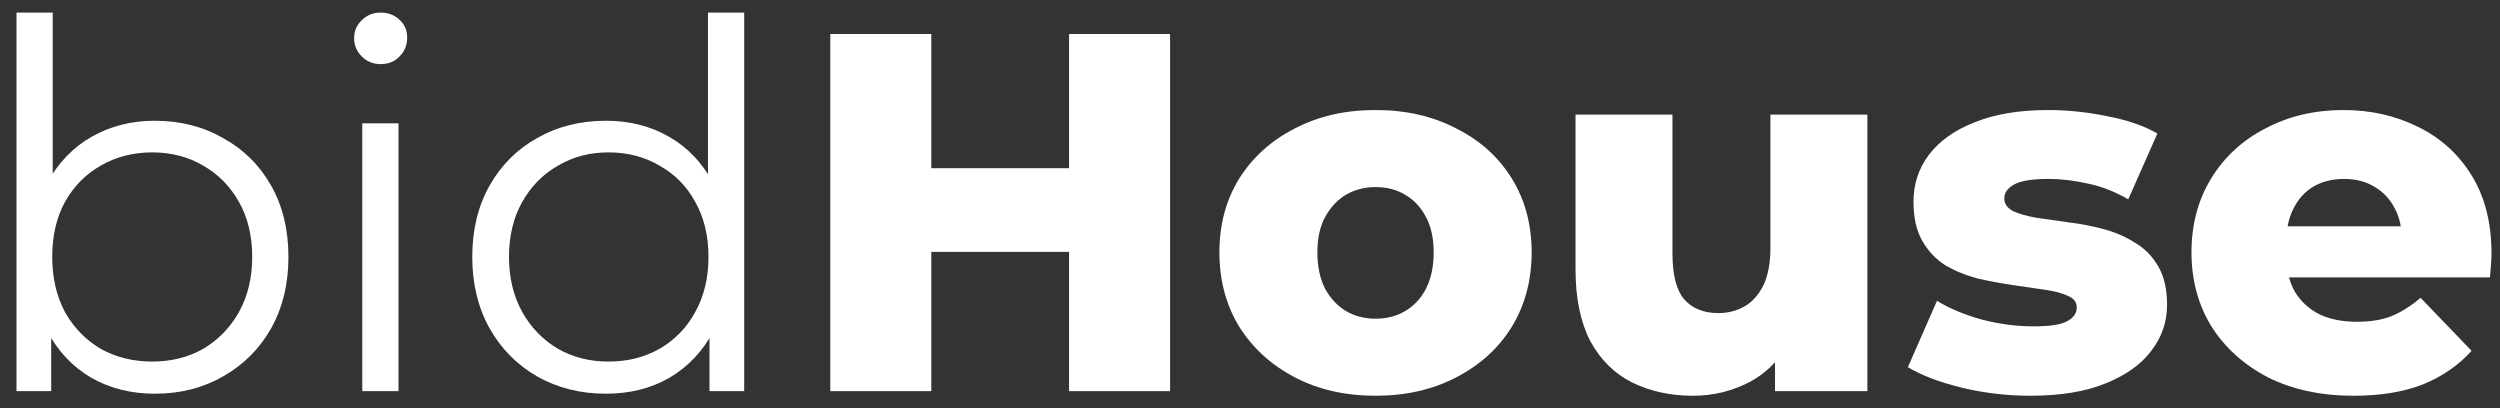 <svg width="147" height="24" viewBox="0 0 147 24" fill="none" xmlns="http://www.w3.org/2000/svg">
<rect x="0" y="0" width="147" height="24" fill="#333333" stroke="none"/>
<path d="M9.1 23.15C7.72 23.15 6.48 22.84 5.38 22.22C4.28 21.58 3.41 20.66 2.77 19.46C2.13 18.26 1.81 16.81 1.81 15.11C1.81 13.39 2.13 11.94 2.77 10.76C3.43 9.56 4.31 8.65 5.41 8.03C6.51 7.41 7.74 7.1 9.1 7.1C10.6 7.1 11.94 7.44 13.12 8.12C14.32 8.78 15.26 9.71 15.94 10.91C16.62 12.11 16.96 13.51 16.96 15.11C16.96 16.69 16.62 18.09 15.94 19.31C15.26 20.51 14.32 21.45 13.12 22.13C11.94 22.81 10.6 23.15 9.1 23.15ZM0.97 23V0.74H3.1V11.9L2.8 15.08L3.01 18.26V23H0.97ZM8.95 21.26C10.07 21.26 11.07 21.01 11.95 20.51C12.83 19.99 13.53 19.27 14.05 18.35C14.57 17.41 14.83 16.33 14.83 15.11C14.83 13.87 14.57 12.79 14.05 11.87C13.53 10.95 12.83 10.24 11.95 9.74C11.07 9.22 10.07 8.96 8.95 8.96C7.83 8.96 6.82 9.22 5.92 9.74C5.04 10.24 4.34 10.95 3.82 11.87C3.32 12.79 3.07 13.87 3.07 15.11C3.07 16.33 3.32 17.41 3.82 18.35C4.34 19.27 5.04 19.99 5.92 20.51C6.82 21.01 7.83 21.26 8.95 21.26Z" fill="#FFFFFF"/>
<path d="M21.302 23V7.25H23.432V23H21.302ZM22.382 3.77C21.942 3.77 21.572 3.62 21.272 3.32C20.972 3.02 20.822 2.66 20.822 2.24C20.822 1.82 20.972 1.47 21.272 1.19C21.572 0.89 21.942 0.74 22.382 0.74C22.822 0.74 23.192 0.88 23.492 1.16C23.792 1.44 23.942 1.79 23.942 2.21C23.942 2.65 23.792 3.02 23.492 3.32C23.212 3.62 22.842 3.77 22.382 3.77Z" fill="#FFFFFF"/>
<path d="M35.629 23.15C34.129 23.15 32.779 22.81 31.579 22.13C30.399 21.45 29.469 20.51 28.789 19.31C28.109 18.09 27.769 16.69 27.769 15.11C27.769 13.51 28.109 12.11 28.789 10.91C29.469 9.71 30.399 8.78 31.579 8.12C32.779 7.44 34.129 7.1 35.629 7.1C37.009 7.1 38.239 7.41 39.319 8.03C40.419 8.65 41.289 9.56 41.929 10.76C42.589 11.94 42.919 13.39 42.919 15.11C42.919 16.81 42.599 18.26 41.959 19.46C41.319 20.66 40.449 21.58 39.349 22.22C38.269 22.84 37.029 23.15 35.629 23.15ZM35.779 21.26C36.899 21.26 37.899 21.01 38.779 20.51C39.679 19.99 40.379 19.27 40.879 18.35C41.399 17.41 41.659 16.33 41.659 15.11C41.659 13.87 41.399 12.79 40.879 11.87C40.379 10.95 39.679 10.24 38.779 9.74C37.899 9.22 36.899 8.96 35.779 8.96C34.679 8.96 33.689 9.22 32.809 9.74C31.929 10.24 31.229 10.95 30.709 11.87C30.189 12.79 29.929 13.87 29.929 15.11C29.929 16.33 30.189 17.41 30.709 18.35C31.229 19.27 31.929 19.99 32.809 20.51C33.689 21.01 34.679 21.26 35.779 21.26ZM41.719 23V18.26L41.929 15.08L41.629 11.9V0.74H43.759V23H41.719Z" fill="#FFFFFF"/>
<path d="M62.861 2H68.801V23H62.861V2ZM54.761 23H48.821V2H54.761V23ZM63.281 14.81H54.341V9.89H63.281V14.81Z" fill="#FFFFFF"/>
<path d="M80.881 23.27C79.101 23.27 77.521 22.91 76.141 22.19C74.761 21.47 73.671 20.48 72.871 19.22C72.091 17.94 71.701 16.48 71.701 14.84C71.701 13.2 72.091 11.75 72.871 10.49C73.671 9.23 74.761 8.25 76.141 7.55C77.521 6.83 79.101 6.47 80.881 6.47C82.661 6.47 84.241 6.83 85.621 7.55C87.021 8.25 88.111 9.23 88.891 10.49C89.671 11.75 90.061 13.2 90.061 14.84C90.061 16.48 89.671 17.94 88.891 19.22C88.111 20.48 87.021 21.47 85.621 22.19C84.241 22.91 82.661 23.27 80.881 23.27ZM80.881 18.74C81.541 18.74 82.121 18.59 82.621 18.29C83.141 17.99 83.551 17.55 83.851 16.97C84.151 16.37 84.301 15.66 84.301 14.84C84.301 14.02 84.151 13.33 83.851 12.77C83.551 12.19 83.141 11.75 82.621 11.45C82.121 11.15 81.541 11 80.881 11C80.241 11 79.661 11.15 79.141 11.45C78.641 11.75 78.231 12.19 77.911 12.77C77.611 13.33 77.461 14.02 77.461 14.84C77.461 15.66 77.611 16.37 77.911 16.97C78.231 17.55 78.641 17.99 79.141 18.29C79.661 18.59 80.241 18.74 80.881 18.74Z" fill="#FFFFFF"/>
<path d="M99.541 23.27C98.221 23.27 97.031 23.01 95.971 22.49C94.931 21.97 94.111 21.16 93.511 20.06C92.931 18.94 92.641 17.53 92.641 15.83V6.74H98.341V14.9C98.341 16.16 98.571 17.06 99.031 17.6C99.511 18.14 100.181 18.41 101.041 18.41C101.601 18.41 102.111 18.28 102.571 18.02C103.031 17.76 103.401 17.35 103.681 16.79C103.961 16.21 104.101 15.47 104.101 14.57V6.74H109.801V23H104.371V18.41L105.421 19.7C104.861 20.9 104.051 21.8 102.991 22.4C101.931 22.98 100.781 23.27 99.541 23.27Z" fill="#FFFFFF"/>
<path d="M119.383 23.27C118.003 23.27 116.653 23.11 115.333 22.79C114.033 22.47 112.983 22.07 112.183 21.59L113.893 17.69C114.653 18.15 115.543 18.52 116.563 18.8C117.583 19.06 118.583 19.19 119.563 19.19C120.523 19.19 121.183 19.09 121.543 18.89C121.923 18.69 122.113 18.42 122.113 18.08C122.113 17.76 121.933 17.53 121.573 17.39C121.233 17.23 120.773 17.11 120.193 17.03C119.633 16.95 119.013 16.86 118.333 16.76C117.653 16.66 116.963 16.53 116.263 16.37C115.583 16.19 114.953 15.93 114.373 15.59C113.813 15.23 113.363 14.75 113.023 14.15C112.683 13.55 112.513 12.79 112.513 11.87C112.513 10.83 112.813 9.91 113.413 9.11C114.033 8.29 114.933 7.65 116.113 7.19C117.293 6.71 118.733 6.47 120.433 6.47C121.573 6.47 122.723 6.59 123.883 6.83C125.063 7.05 126.053 7.39 126.853 7.85L125.143 11.72C124.343 11.26 123.543 10.95 122.743 10.79C121.943 10.61 121.183 10.52 120.463 10.52C119.503 10.52 118.823 10.63 118.423 10.85C118.043 11.07 117.853 11.34 117.853 11.66C117.853 11.98 118.023 12.23 118.363 12.41C118.703 12.57 119.153 12.7 119.713 12.8C120.293 12.88 120.923 12.97 121.603 13.07C122.283 13.15 122.963 13.28 123.643 13.46C124.343 13.64 124.973 13.91 125.533 14.27C126.113 14.61 126.573 15.08 126.913 15.68C127.253 16.26 127.423 17.01 127.423 17.93C127.423 18.93 127.113 19.83 126.493 20.63C125.893 21.43 124.993 22.07 123.793 22.55C122.613 23.03 121.143 23.27 119.383 23.27Z" fill="#FFFFFF"/>
<path d="M138.399 23.27C136.479 23.27 134.799 22.91 133.359 22.19C131.939 21.45 130.829 20.45 130.029 19.19C129.249 17.91 128.859 16.46 128.859 14.84C128.859 13.22 129.239 11.78 129.999 10.52C130.779 9.24 131.849 8.25 133.209 7.55C134.569 6.83 136.099 6.47 137.799 6.47C139.399 6.47 140.859 6.8 142.179 7.46C143.499 8.1 144.549 9.05 145.329 10.31C146.109 11.57 146.499 13.1 146.499 14.9C146.499 15.1 146.489 15.33 146.469 15.59C146.449 15.85 146.429 16.09 146.409 16.31H133.539V13.31H143.379L141.219 14.15C141.239 13.41 141.099 12.77 140.799 12.23C140.519 11.69 140.119 11.27 139.599 10.97C139.099 10.67 138.509 10.52 137.829 10.52C137.149 10.52 136.549 10.67 136.029 10.97C135.529 11.27 135.139 11.7 134.859 12.26C134.579 12.8 134.439 13.44 134.439 14.18V15.05C134.439 15.85 134.599 16.54 134.919 17.12C135.259 17.7 135.739 18.15 136.359 18.47C136.979 18.77 137.719 18.92 138.579 18.92C139.379 18.92 140.059 18.81 140.619 18.59C141.199 18.35 141.769 17.99 142.329 17.51L145.329 20.63C144.549 21.49 143.589 22.15 142.449 22.61C141.309 23.05 139.959 23.27 138.399 23.27Z" fill="#FFFFFF"/>
</svg>
